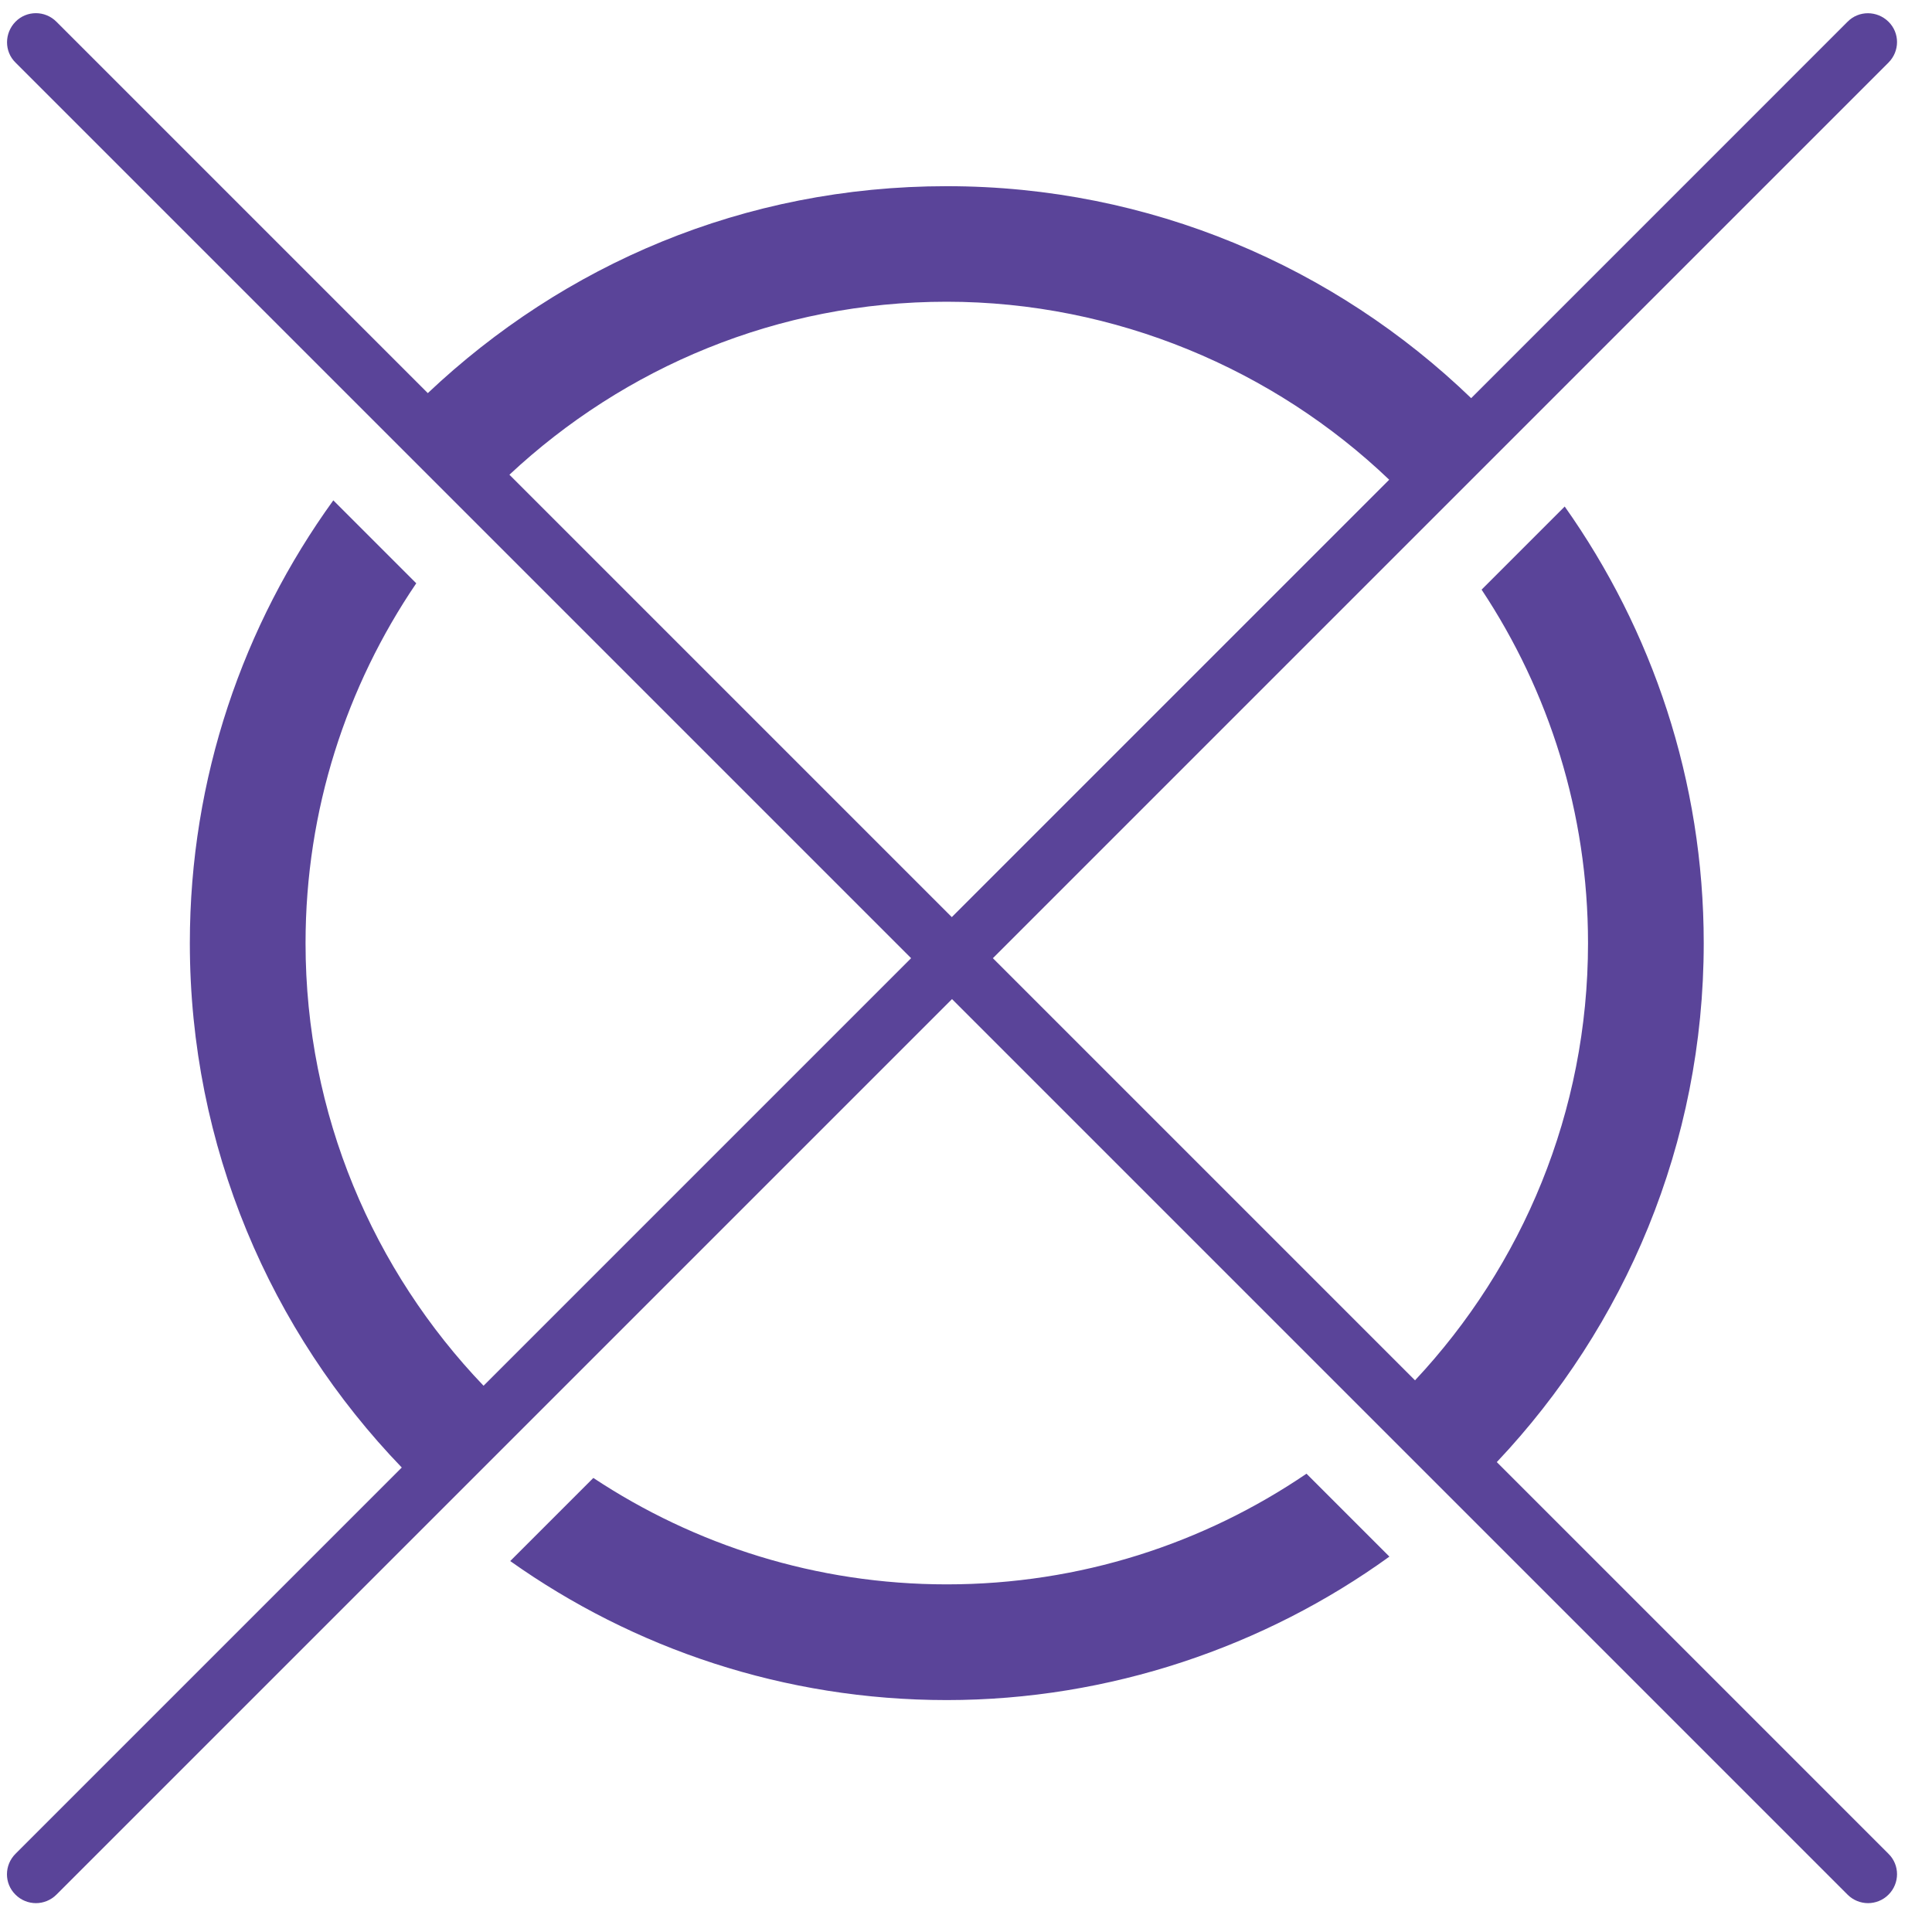 <svg width="46" height="46" viewBox="0 0 46 46" fill="none" xmlns="http://www.w3.org/2000/svg">
<path d="M22.543 37.723C19.434 37.723 16.542 36.787 14.127 35.189L12.148 37.168C15.086 39.252 18.672 40.478 22.543 40.478C26.414 40.478 30.115 39.206 33.081 37.062L31.107 35.088C28.664 36.75 25.716 37.723 22.543 37.723Z" fill="#5A4499"/>
<path d="M35.638 34.812C38.687 31.584 40.565 27.236 40.565 22.456C40.565 18.585 39.334 14.999 37.255 12.06L35.276 14.039C36.878 16.454 37.81 19.347 37.81 22.456C37.81 26.478 36.244 30.138 33.691 32.865L23.64 22.814L44.964 1.49C45.235 1.219 45.235 0.783 44.964 0.517C44.693 0.25 44.257 0.246 43.99 0.517L35.028 9.48C31.786 6.357 27.387 4.433 22.543 4.433C17.698 4.433 13.414 6.311 10.186 9.36L1.343 0.517C1.072 0.246 0.636 0.246 0.369 0.517C0.103 0.788 0.098 1.224 0.369 1.49L21.693 22.814L11.513 32.994C8.891 30.253 7.275 26.543 7.275 22.456C7.275 19.283 8.249 16.335 9.911 13.888L7.936 11.913C5.792 14.88 4.52 18.521 4.52 22.456C4.52 27.3 6.444 31.699 9.566 34.941L0.369 44.138C0.098 44.409 0.098 44.845 0.369 45.111C0.502 45.245 0.681 45.313 0.856 45.313C1.03 45.313 1.209 45.245 1.343 45.111L22.667 23.788L43.99 45.111C44.124 45.245 44.303 45.313 44.477 45.313C44.652 45.313 44.831 45.245 44.964 45.111C45.235 44.841 45.235 44.404 44.964 44.138L35.638 34.812ZM12.129 11.303C14.861 8.75 18.516 7.184 22.538 7.184C26.56 7.184 30.335 8.8 33.076 11.422L22.662 21.836L12.129 11.303Z" fill="#5A4499"/>
</svg>
